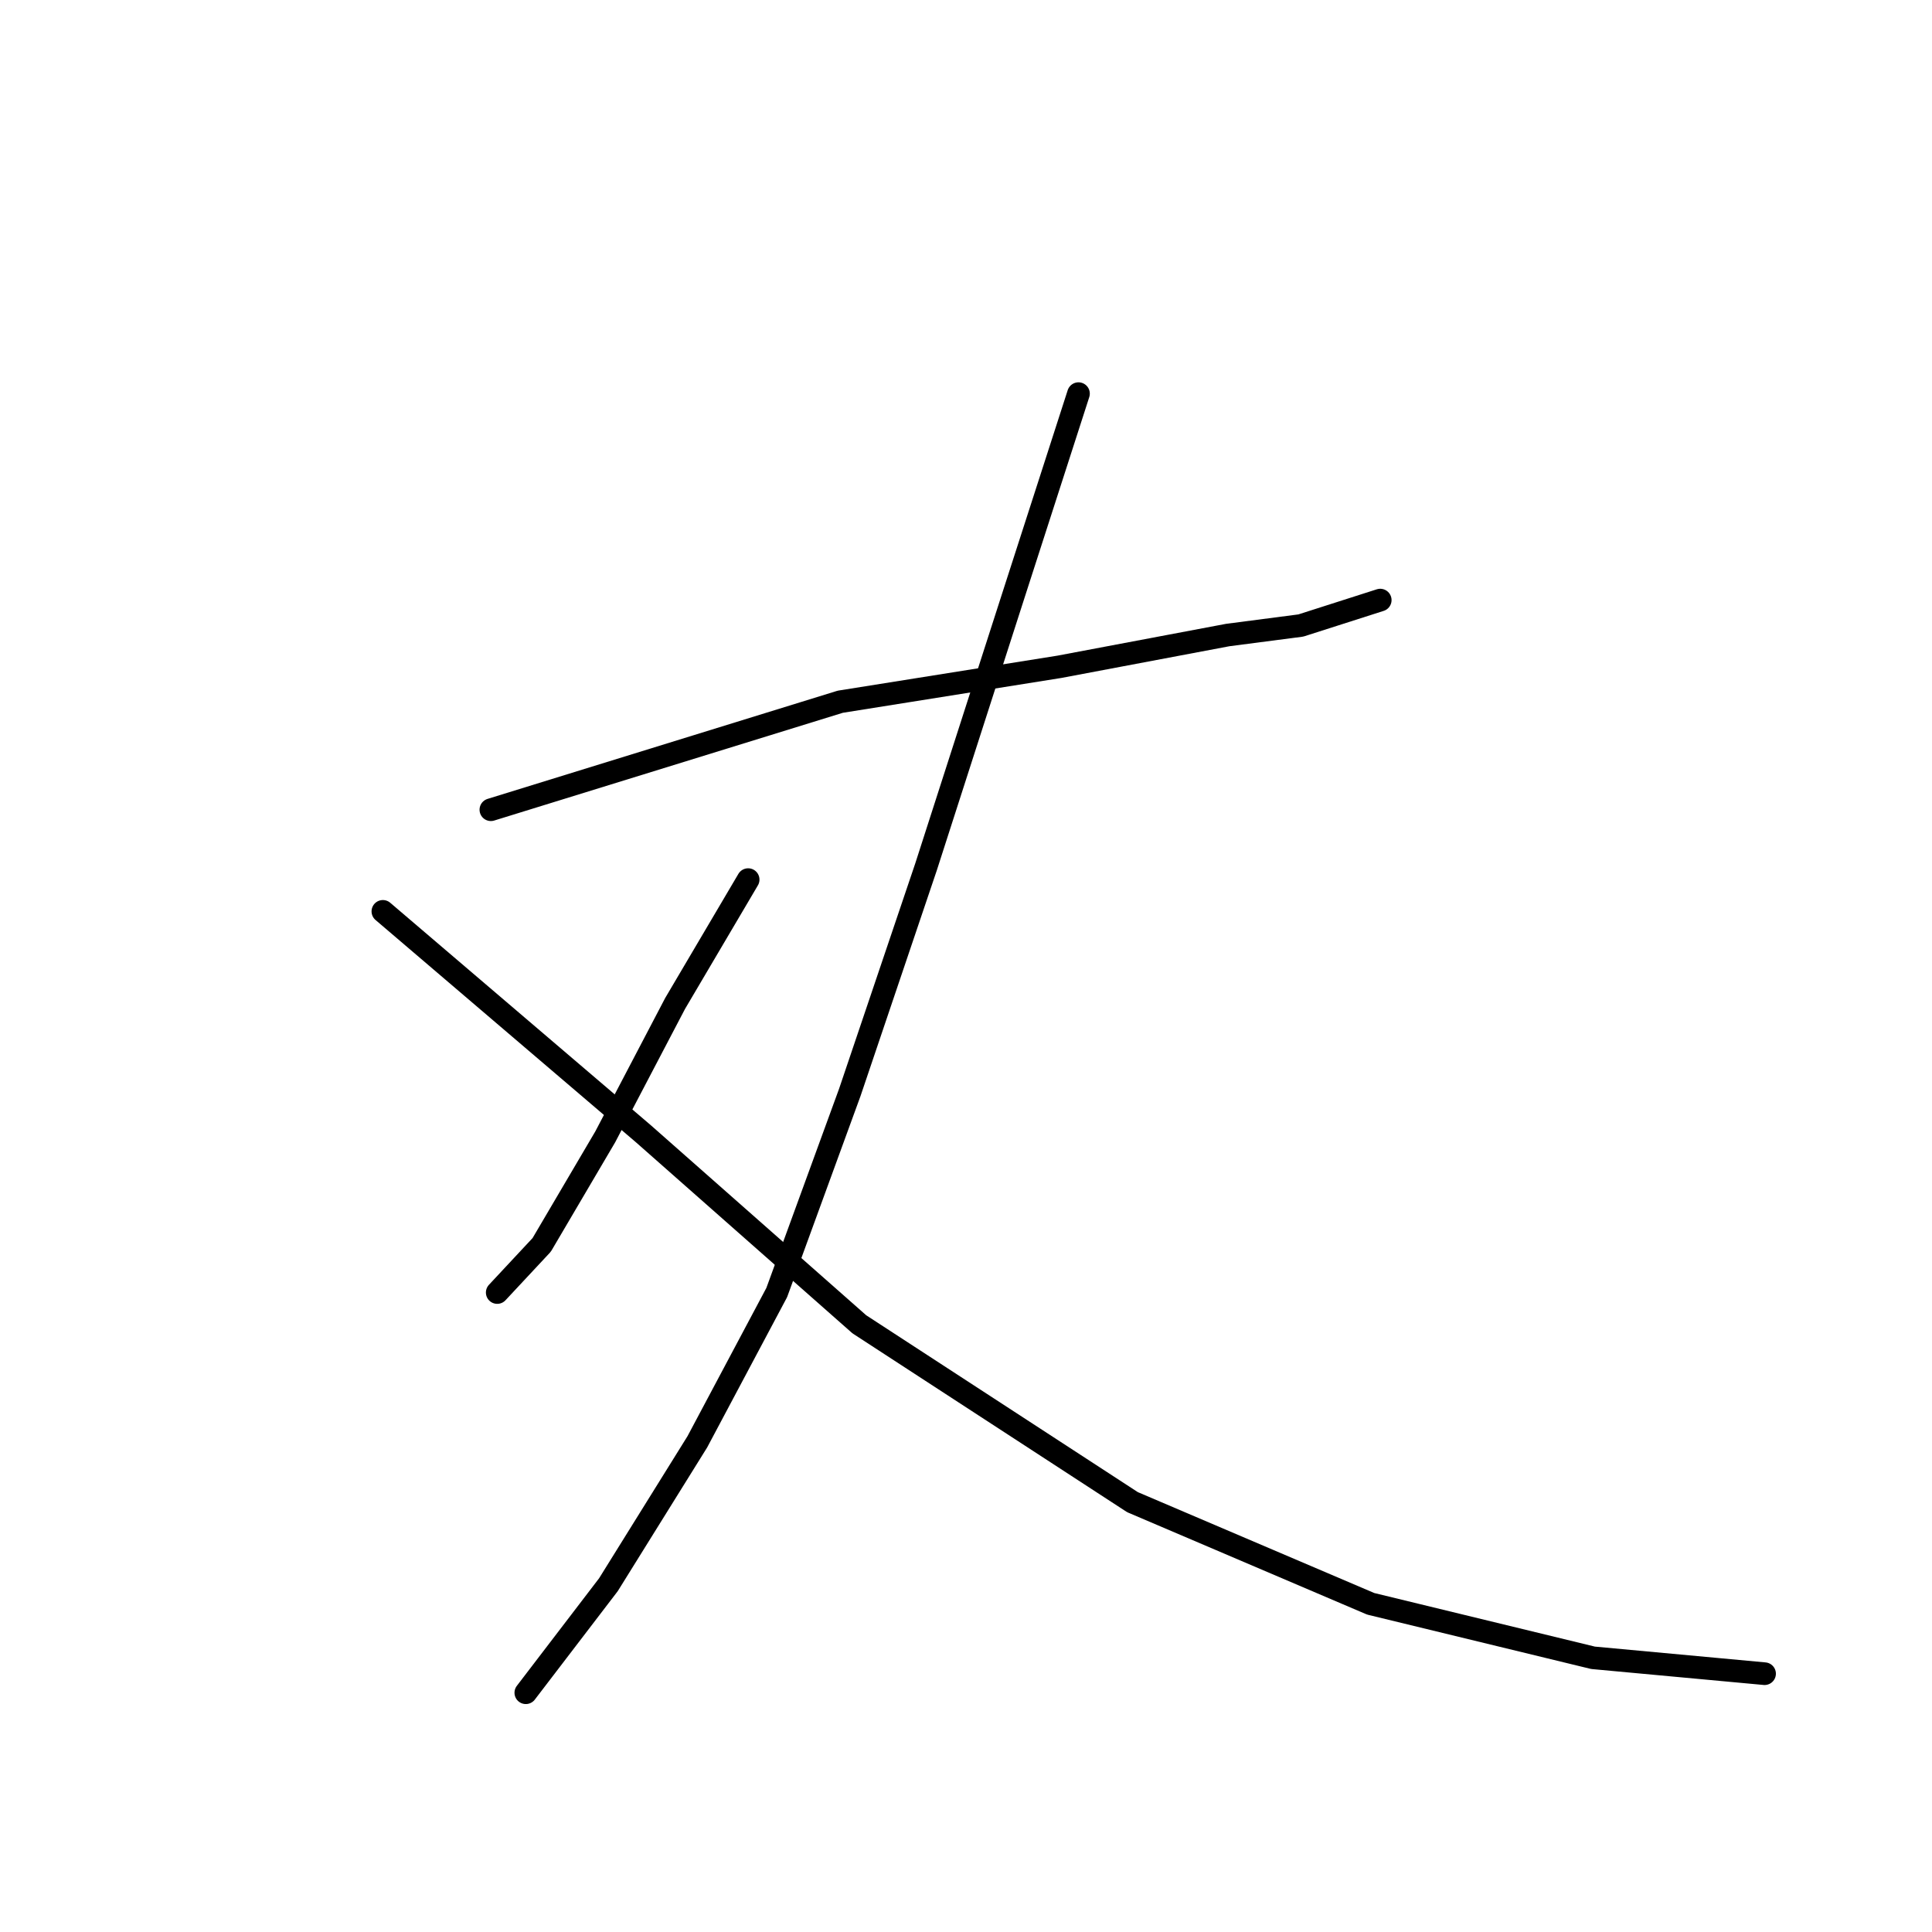 <?xml version="1.0" standalone="no"?>
    <svg width="256" height="256" xmlns="http://www.w3.org/2000/svg" version="1.1">
    <polyline stroke="black" stroke-width="3" stroke-linecap="round" fill="transparent" stroke-linejoin="round" points="65.043 107.293 111.34 92.984 140.38 88.354 162.686 84.145 172.367 82.883 182.889 79.516 182.889 79.516 " />
        <polyline stroke="black" stroke-width="3" stroke-linecap="round" fill="transparent" stroke-linejoin="round" points="142.905 52.159 134.488 78.253 122.703 114.869 112.602 144.751 102.922 171.267 92.4 191.048 80.616 209.987 69.673 224.297 69.673 224.297 " />
        <polyline stroke="black" stroke-width="3" stroke-linecap="round" fill="transparent" stroke-linejoin="round" points="99.134 116.553 89.454 132.967 80.195 150.644 71.777 164.953 65.885 171.267 65.885 171.267 " />
        <polyline stroke="black" stroke-width="3" stroke-linecap="round" fill="transparent" stroke-linejoin="round" points="50.733 120.761 85.245 150.223 113.865 175.475 150.06 199.044 181.626 212.513 211.087 219.667 233.815 221.772 233.815 221.772 " />
        </svg>